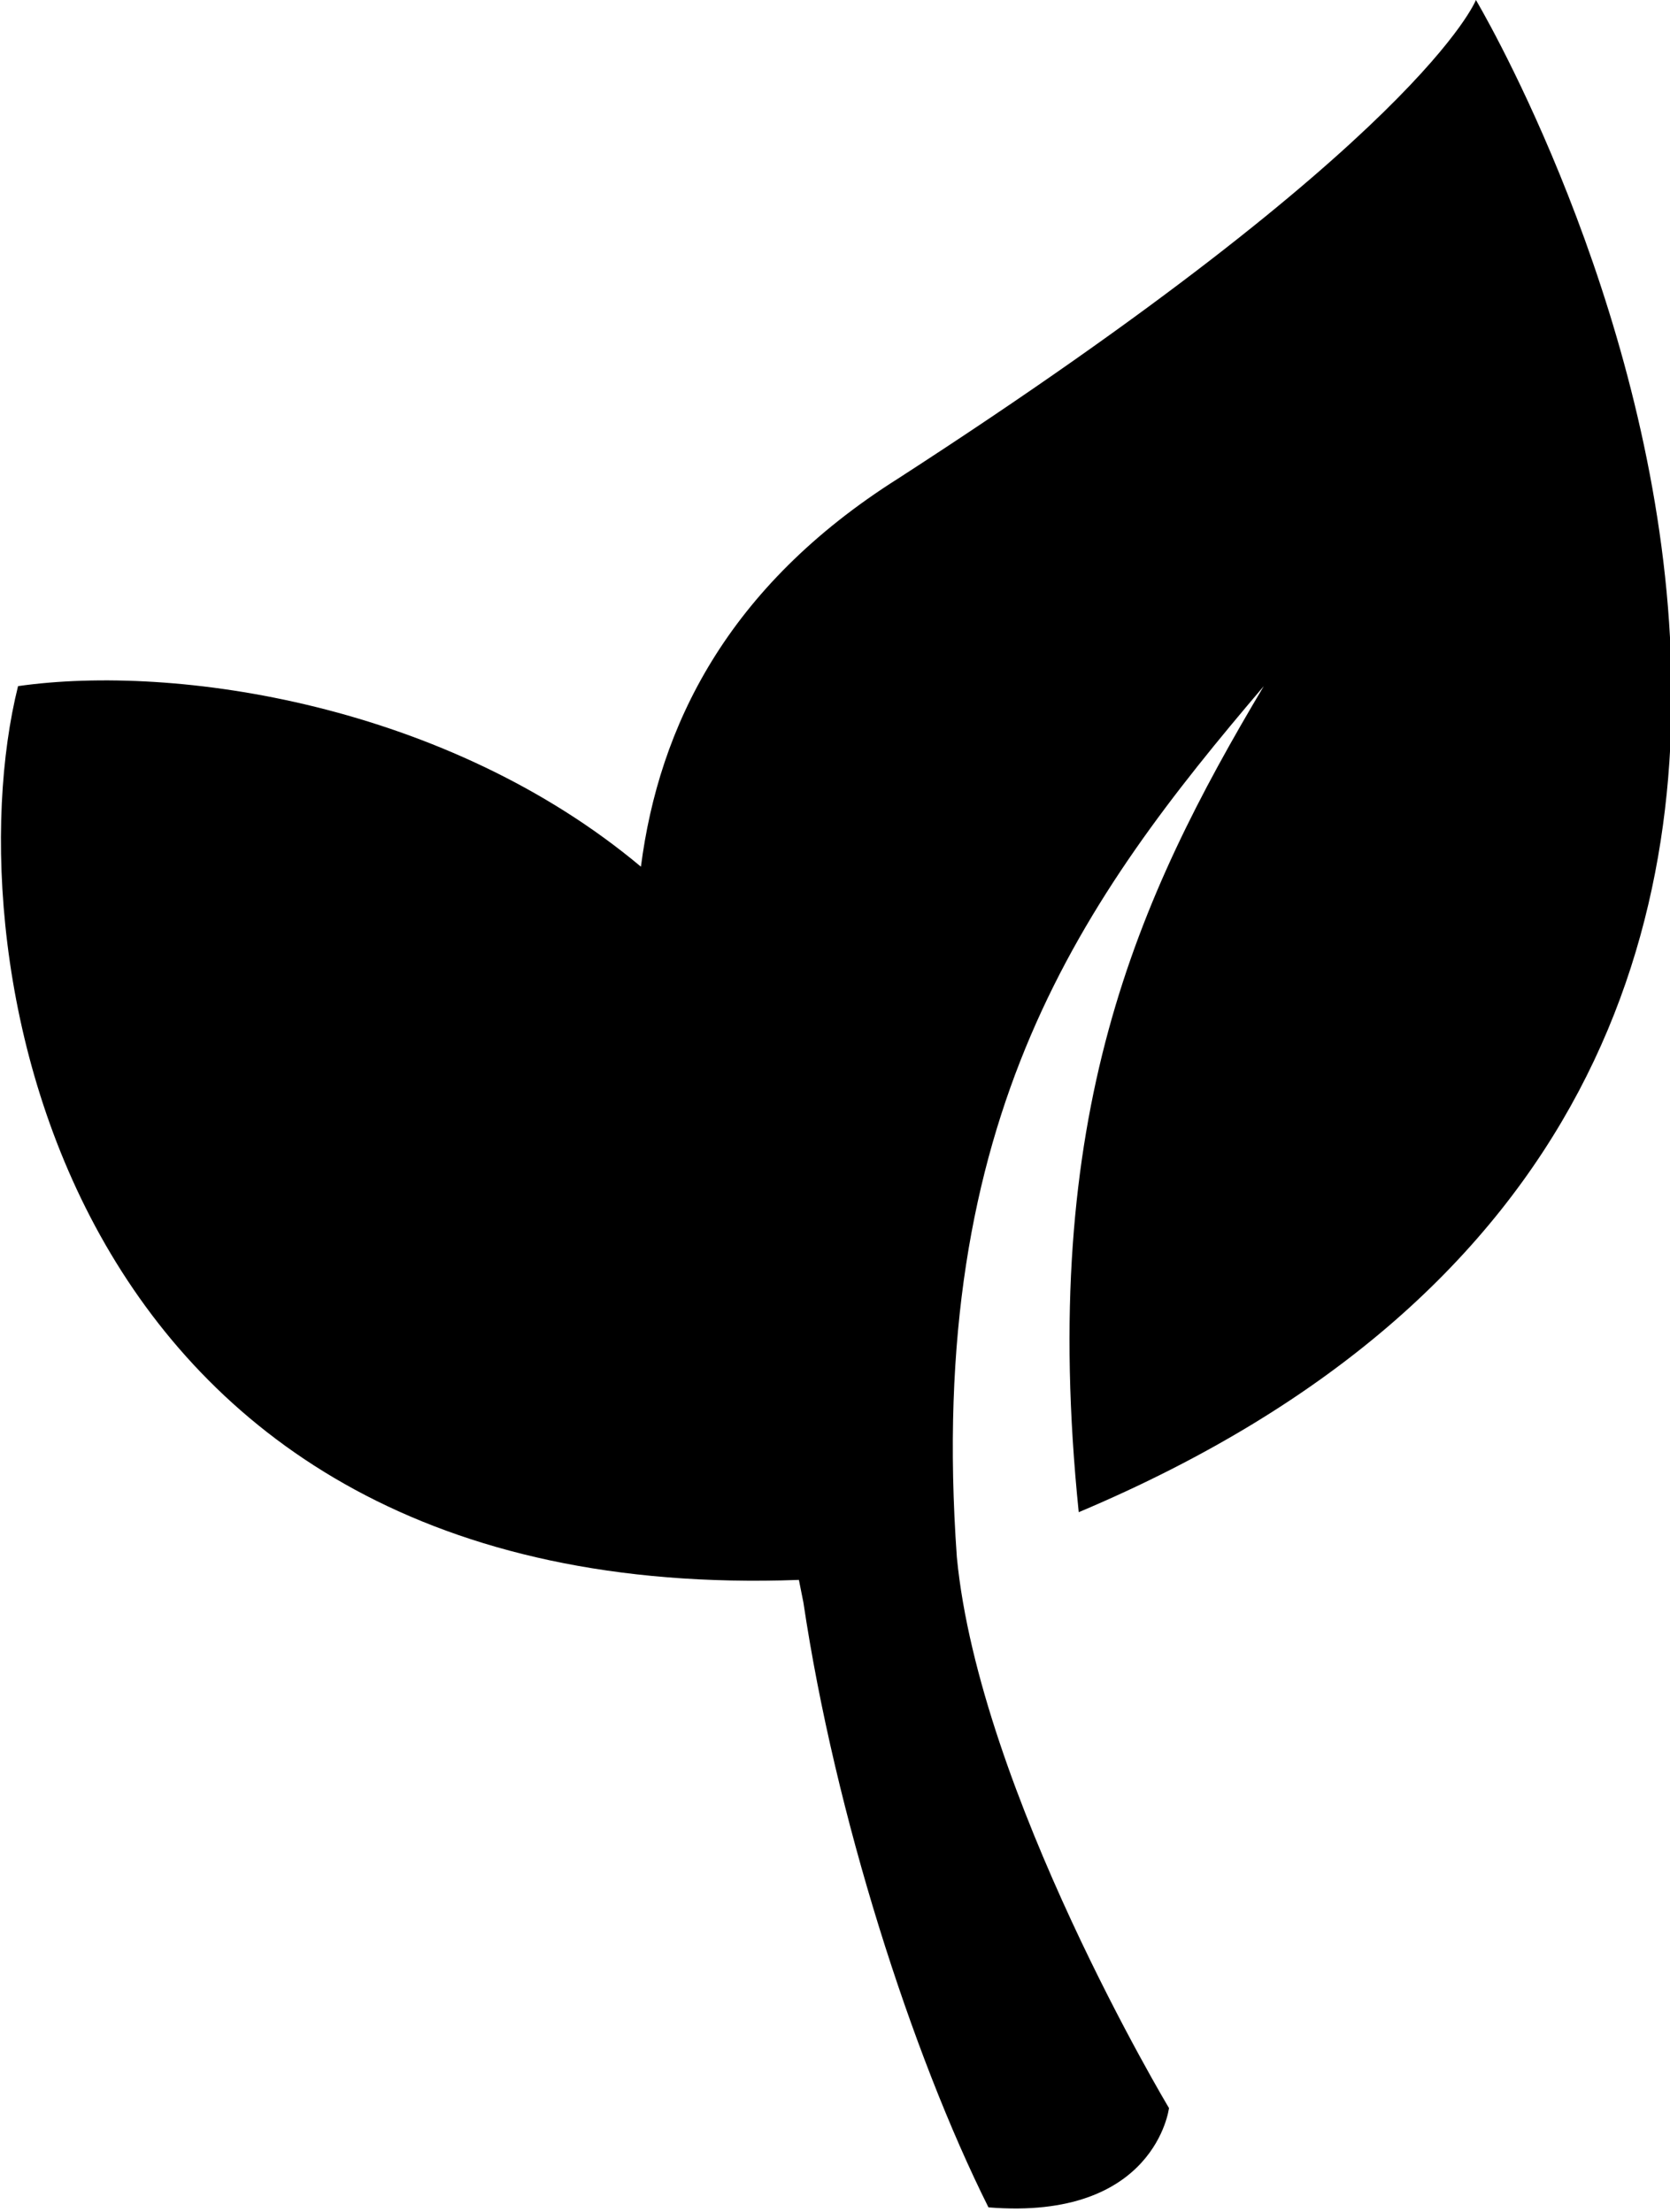 <?xml version="1.0" encoding="utf-8"?>
<!-- Generator: Adobe Illustrator 19.0.0, SVG Export Plug-In . SVG Version: 6.00 Build 0)  -->
<svg version="1.1" id="Calque_1" xmlns="http://www.w3.org/2000/svg" xmlns:xlink="http://www.w3.org/1999/xlink" x="0px" y="0px"
	 viewBox="1 -6 37 49" style="enable-background:new 1 -6 37 49;" xml:space="preserve">
<path d="M29,9.2c-4,4.7-7.5,9.5-6.8,19.3c0.5,5.2,4.7,12.2,4.7,12.2s-0.3,2.5-4,2.2c-1.7-3.4-3.4-8.7-4.1-13.4L18.7,29
	C2.3,29.6-0.1,15.2,1.4,9.2c3.5-0.5,9.5,0.4,13.8,4c0.4-3.1,1.9-6.2,5.7-8.6C32.5-2.9,33.7-6,33.7-6s14.2,23.8-8.8,33.5
	C24,18.7,26.2,13.9,29,9.2z"/>
</svg>
